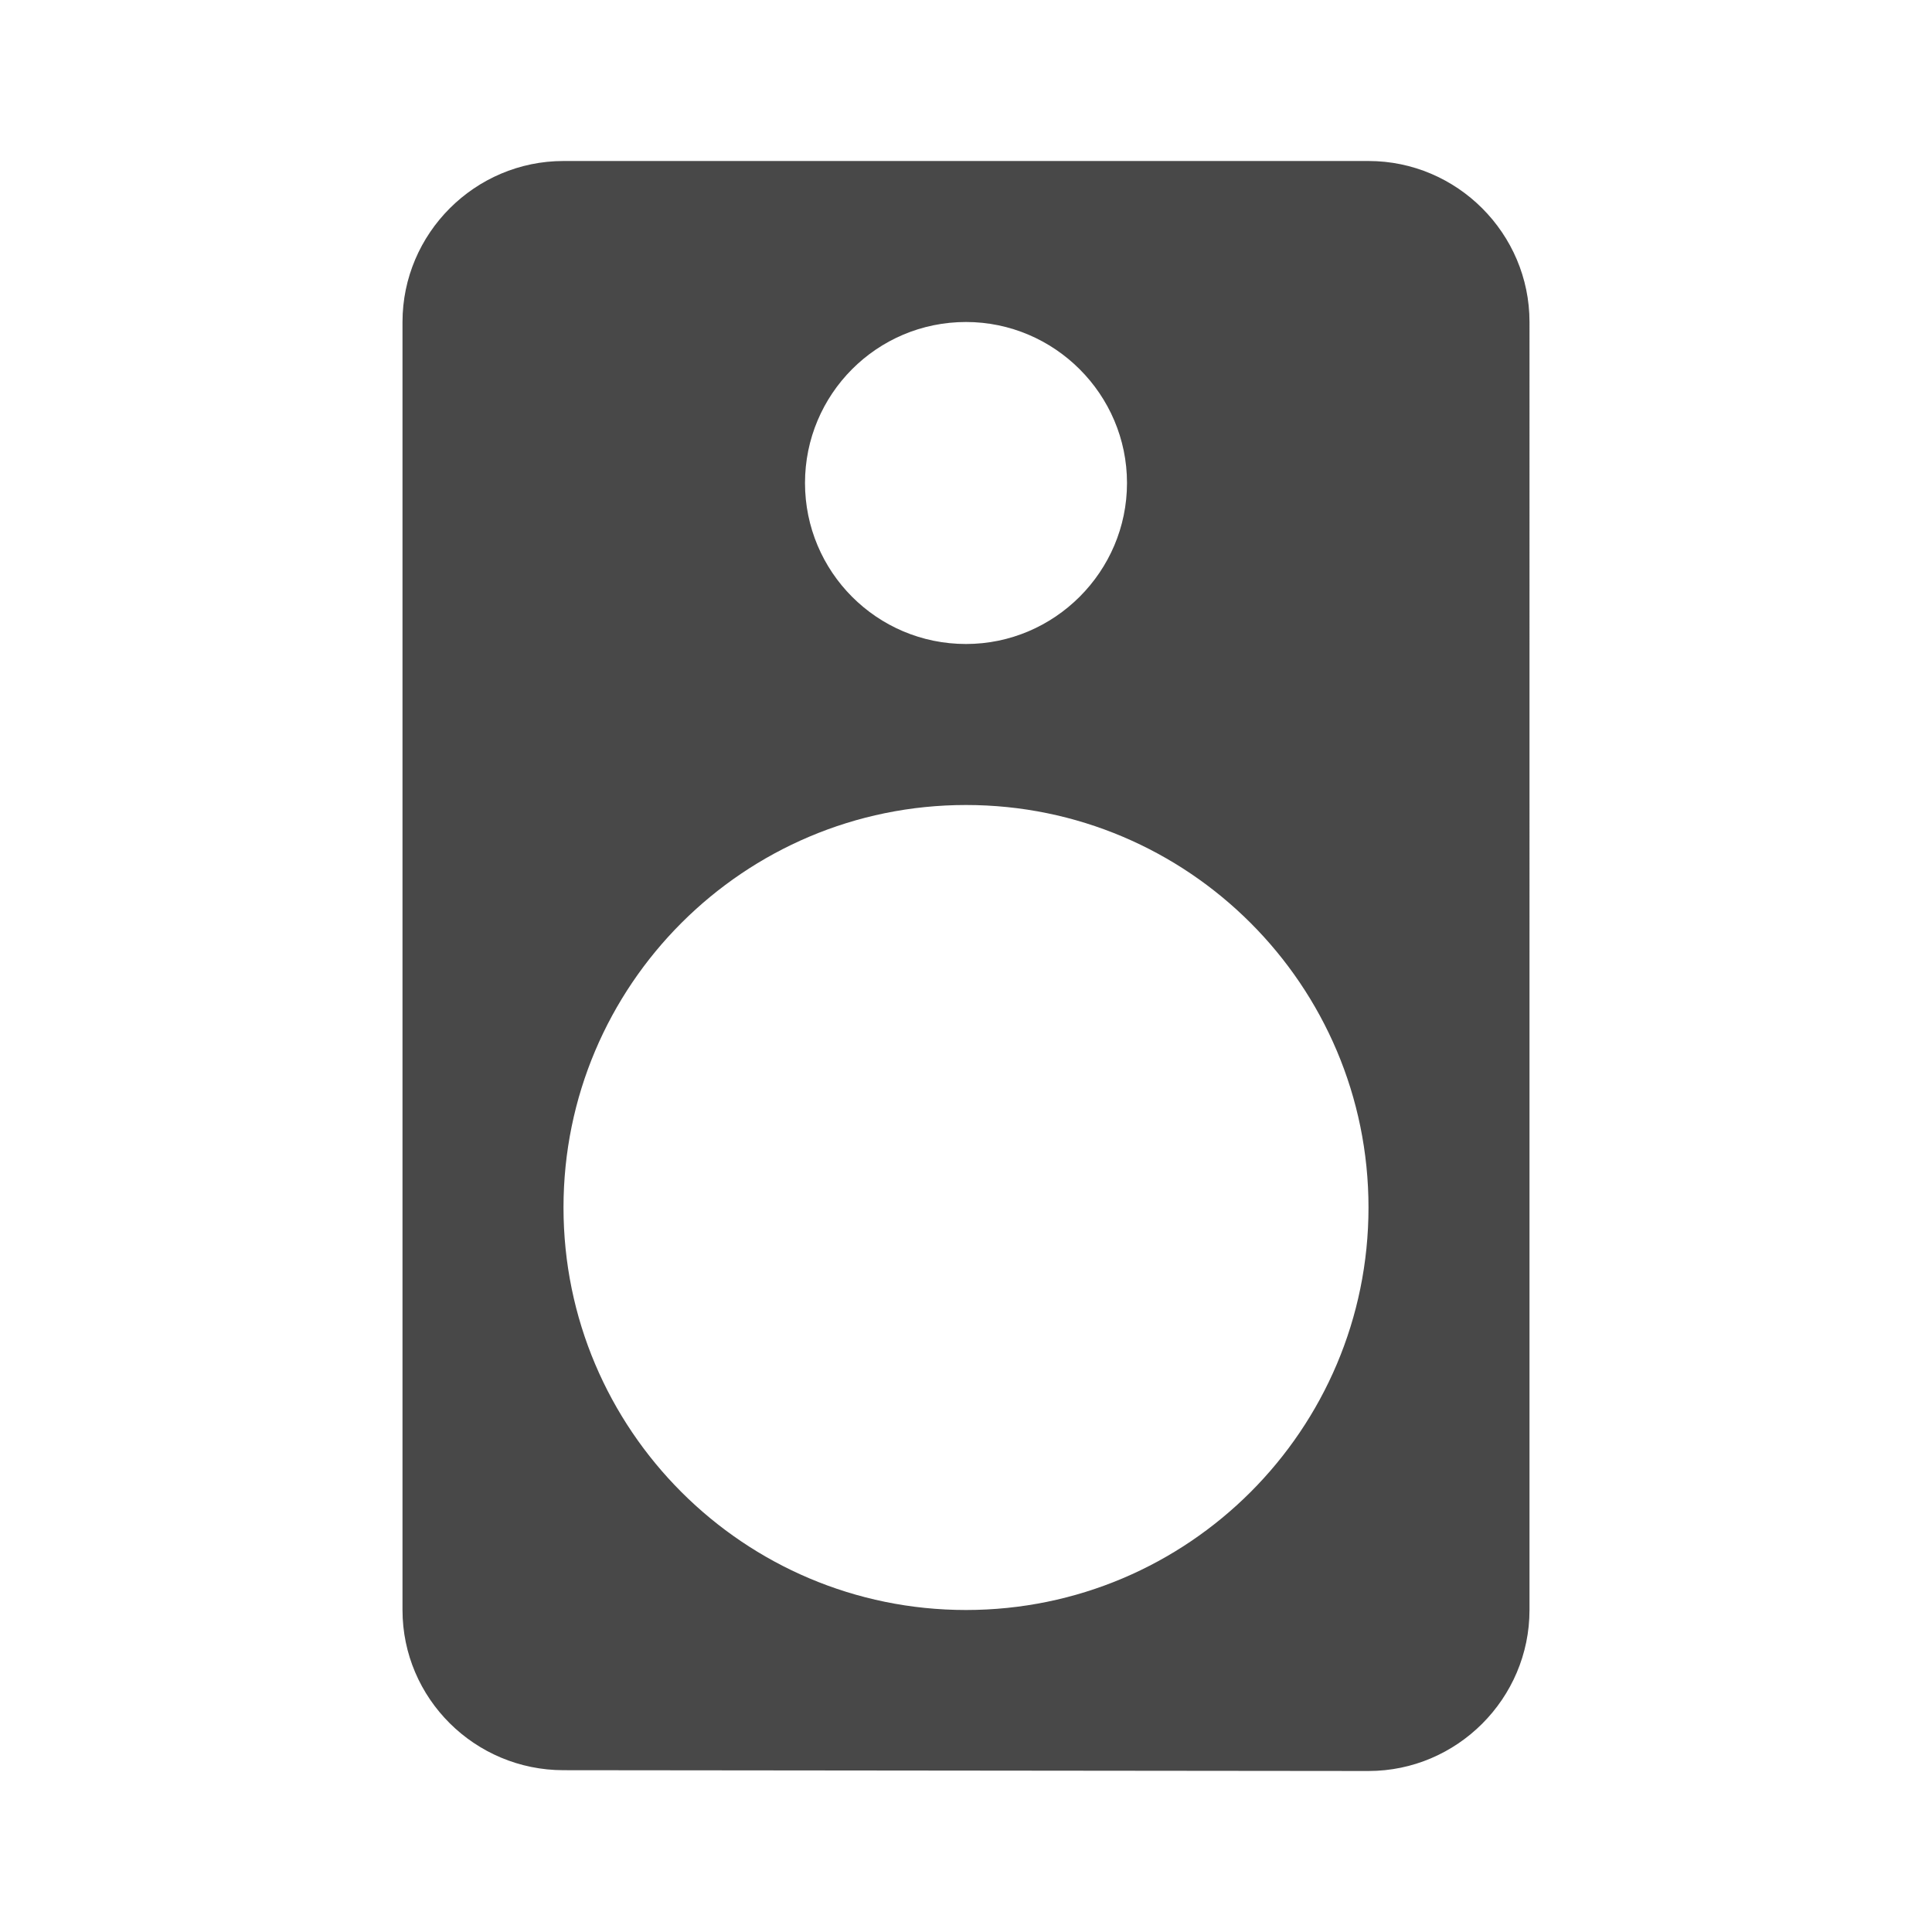 <?xml version="1.0" encoding="UTF-8" standalone="no"?>
<svg
   xmlns:dc="http://purl.org/dc/elements/1.1/"
   xmlns:cc="http://creativecommons.org/ns#"
   xmlns:rdf="http://www.w3.org/1999/02/22-rdf-syntax-ns#"
   xmlns:svg="http://www.w3.org/2000/svg"
   xmlns="http://www.w3.org/2000/svg"
   xmlns:sodipodi="http://sodipodi.sourceforge.net/DTD/sodipodi-0.dtd"
   xmlns:inkscape="http://www.inkscape.org/namespaces/inkscape"
   height="24"
   viewBox="0 0 24 24"
   width="24"
   version="1.1"
   id="svg4"
   sodipodi:docname="audio-speaker-mono.svg"
   inkscape:version="1.0.1 (3bc2e813f5, 2020-09-07)">
  <defs
     id="defs8" />
  <sodipodi:namedview
     pagecolor="#ffffff"
     bordercolor="#666666"
     borderopacity="1"
     objecttolerance="10"
     gridtolerance="10"
     guidetolerance="10"
     inkscape:pageopacity="0"
     inkscape:pageshadow="2"
     inkscape:window-width="1908"
     inkscape:window-height="1022"
     id="namedview6"
     showgrid="false"
     inkscape:zoom="39.833333"
     inkscape:cx="12.050209"
     inkscape:cy="12"
     inkscape:window-x="8"
     inkscape:window-y="1098"
     inkscape:window-maximized="0"
     inkscape:current-layer="svg4" />
  <path fill="#484848"
     d="M 17,2 H 7 C 5.9,2 5,2.9 5,4 v 16 c 0,1.1 0.9,1.99 2,1.99 L 17,22 c 1.1,0 2,-0.9 2,-2 V 4 C 19,2.9 18.1,2 17,2 Z m -5,2 c 1.1,0 2,0.9 2,2 0,1.1 -0.9,2 -2,2 -1.11,0 -2,-0.9 -2,-2 0,-1.1 0.89,-2 2,-2 z m 0,16 c -2.76,0 -5,-2.24 -5,-5 0,-2.76 2.24,-5 5,-5 2.76,0 5,2.24 5,5 0,2.76 -2.24,5 -5,5 z"
     id="path2"
     sodipodi:nodetypes="ssssccsssssssssssss" />
</svg>

